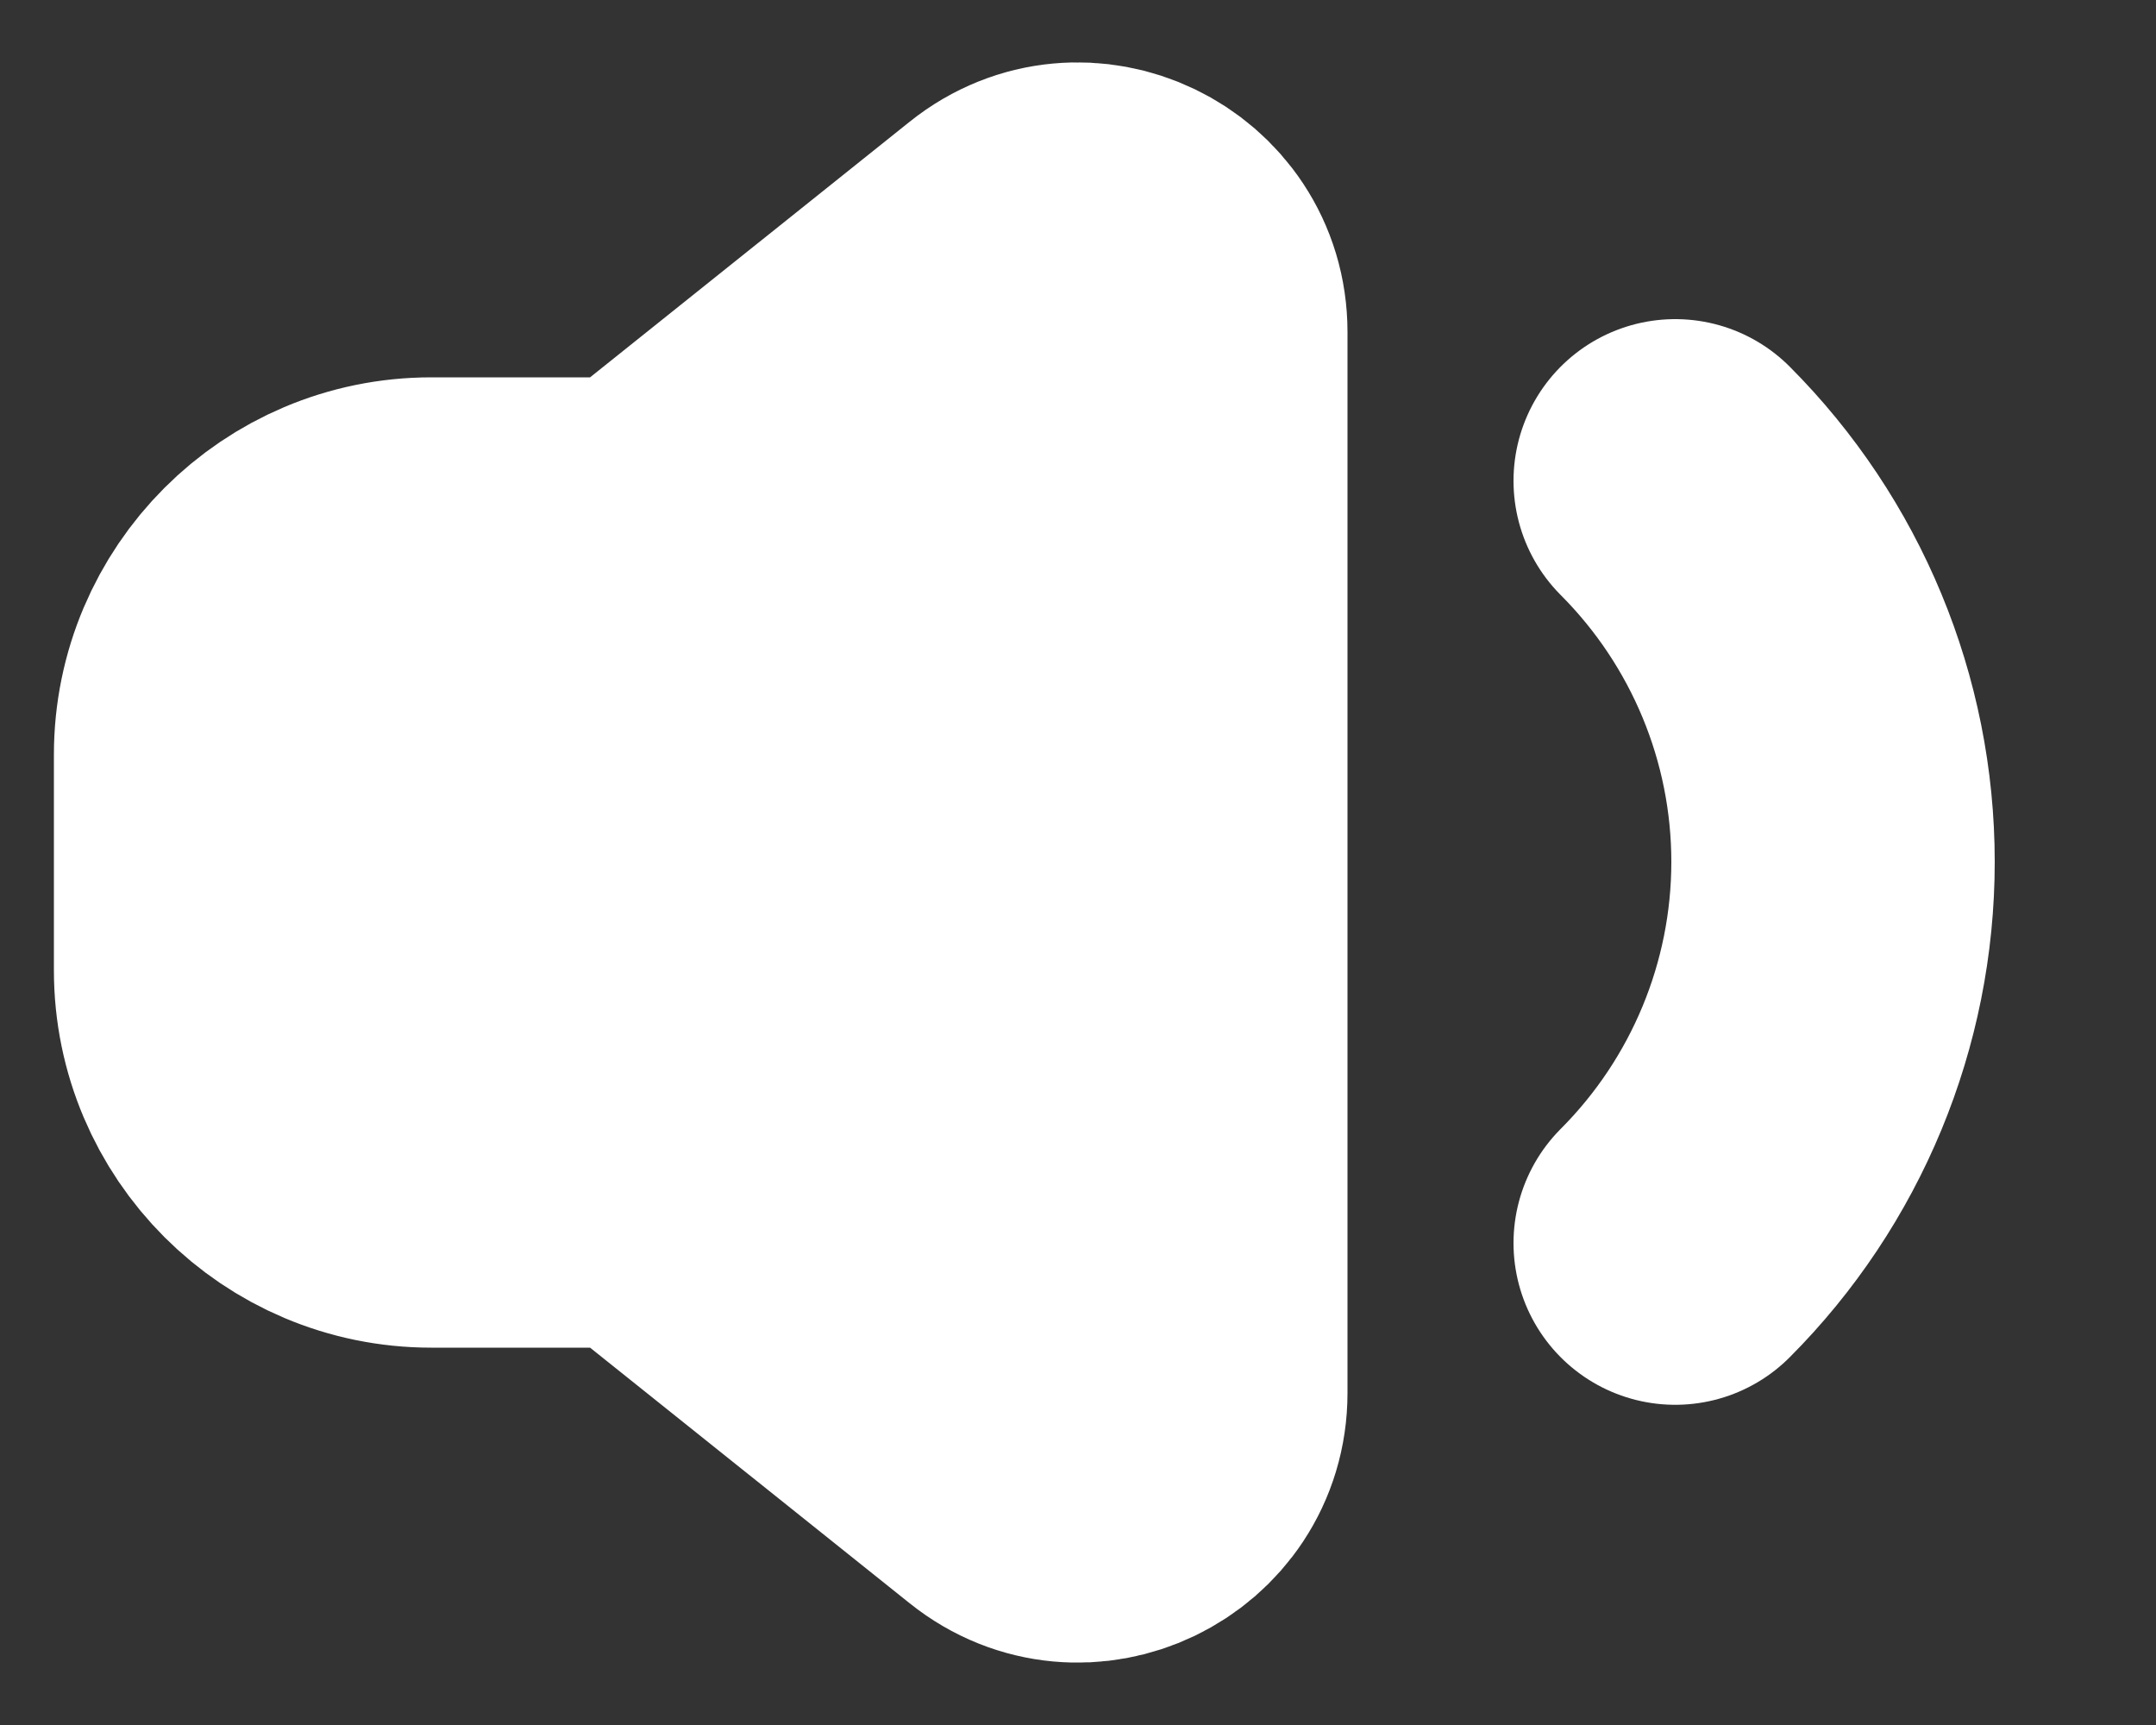 <svg width="10" height="8" viewBox="0 0 10 8" fill="none" xmlns="http://www.w3.org/2000/svg">
<rect x="0" y="0" width="10" height="8" fill="#333333" stroke="none"/>
<path d="M5.5 1.54C5.5 1.121 5.015 0.888 4.688 1.15L3.205 2.336C3.072 2.442 2.907 2.5 2.737 2.5H2C1.448 2.5 1 2.948 1 3.5V4.5C1 5.052 1.448 5.5 2 5.5H2.737C2.907 5.5 3.072 5.558 3.205 5.664L4.688 6.85C5.015 7.112 5.5 6.879 5.5 6.46V1.54Z" fill="white"/>
<path d="M7.77 2.23C8.238 2.699 8.502 3.334 8.502 3.997C8.502 4.66 8.238 5.296 7.77 5.765" fill="white"/>
<path d="M7.77 2.23C8.238 2.699 8.502 3.334 8.502 3.997C8.502 4.66 8.238 5.296 7.77 5.765M4.688 6.85L3.205 5.664C3.072 5.558 2.907 5.5 2.737 5.5H2C1.448 5.5 1 5.052 1 4.5V3.5C1 2.948 1.448 2.5 2 2.5H2.737C2.907 2.5 3.072 2.442 3.205 2.336L4.688 1.15C5.015 0.888 5.5 1.121 5.5 1.54V6.46C5.5 6.879 5.015 7.112 4.688 6.85Z" stroke="white" stroke-width="1.5" stroke-linecap="round" stroke-linejoin="round"/>
</svg>
